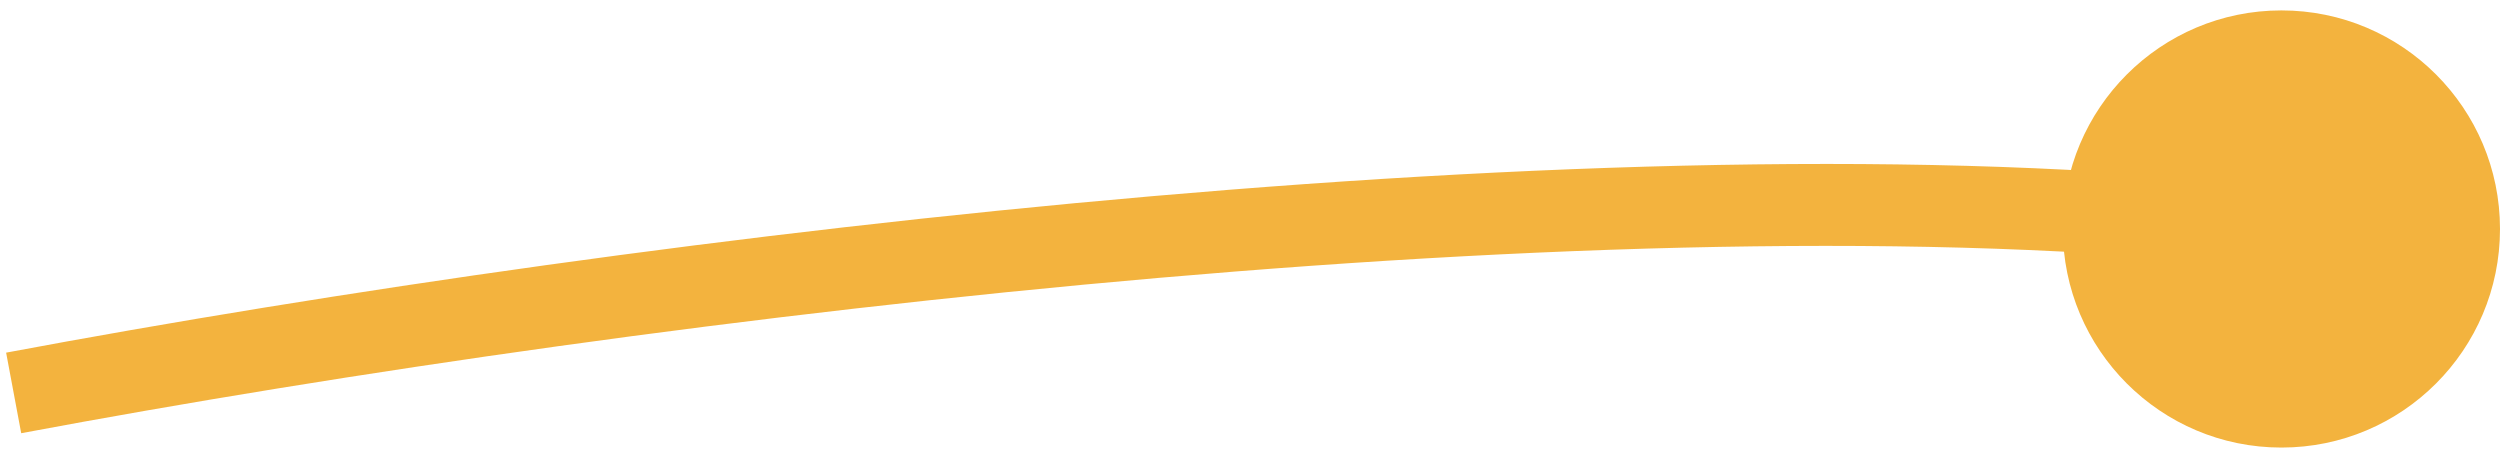 <svg width="183" height="33" viewBox="0 0 183 33" fill="none" xmlns="http://www.w3.org/2000/svg">
<path d="M151 16.762C151 25.599 158.163 32.762 167 32.762C175.837 32.762 183 25.599 183 16.762C183 7.926 175.837 0.762 167 0.762C158.163 0.762 151 7.926 151 16.762ZM1.552 31.711C48.674 22.886 121.522 14.2 166.634 19.74L167.366 13.785C121.278 8.125 47.659 16.972 0.448 25.814L1.552 31.711Z" fill="#F3B33E"/>
</svg>
